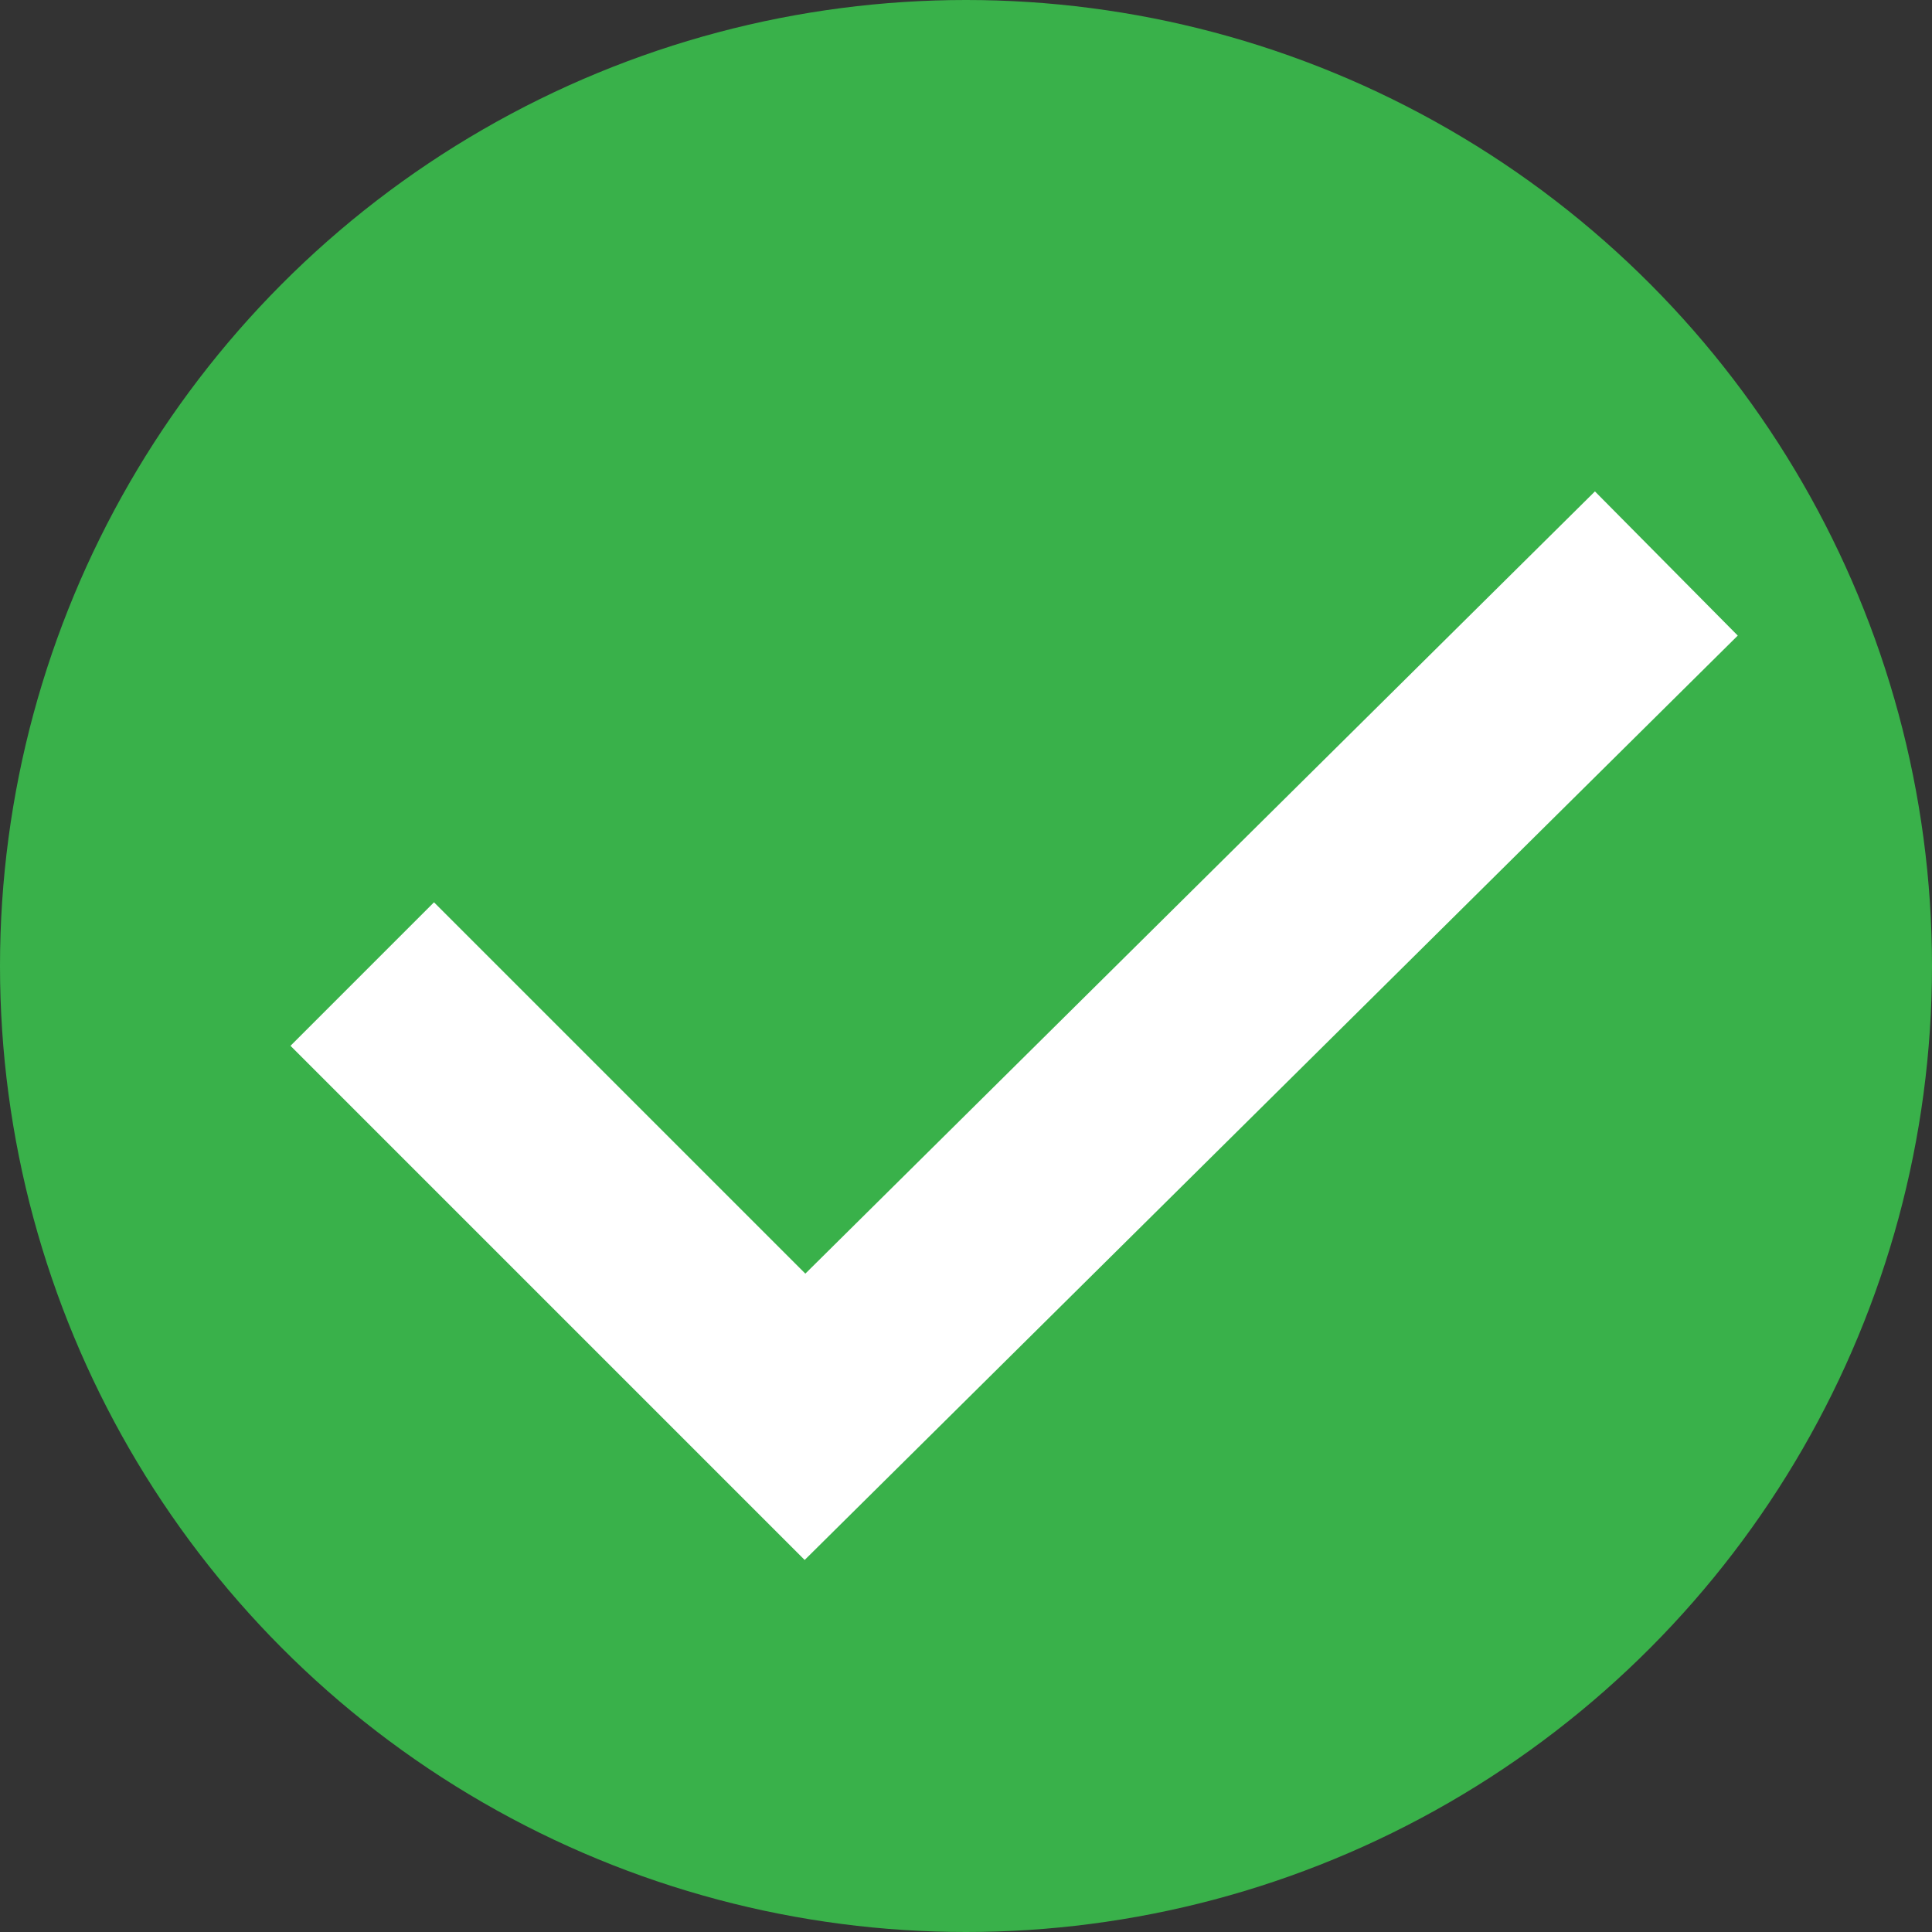 <?xml version="1.0" encoding="utf-8"?>
<!-- Generator: Adobe Illustrator 21.1.0, SVG Export Plug-In . SVG Version: 6.00 Build 0)  -->
<svg version="1.1" id="Layer_1" xmlns="http://www.w3.org/2000/svg" xmlns:xlink="http://www.w3.org/1999/xlink" x="0px" y="0px"
	 viewBox="0 0 24 24" style="enable-background:new 0 0 24 24;" xml:space="preserve">
<rect x="0" y="0" width="24" height="24" fill="#333333" stroke="none"/>
<style type="text/css">
	.st0{fill:#39B14A;}
	.st1{fill:none;stroke:#FFFFFF;stroke-width:2.521;stroke-miterlimit:10;}
</style>
<g>
	<g>
		<circle class="st0" cx="12" cy="12" r="12"/>
	</g>
	<polyline class="st1" points="4.5,12.1 10,17.6 20.7,7 	"/>
</g>
</svg>
